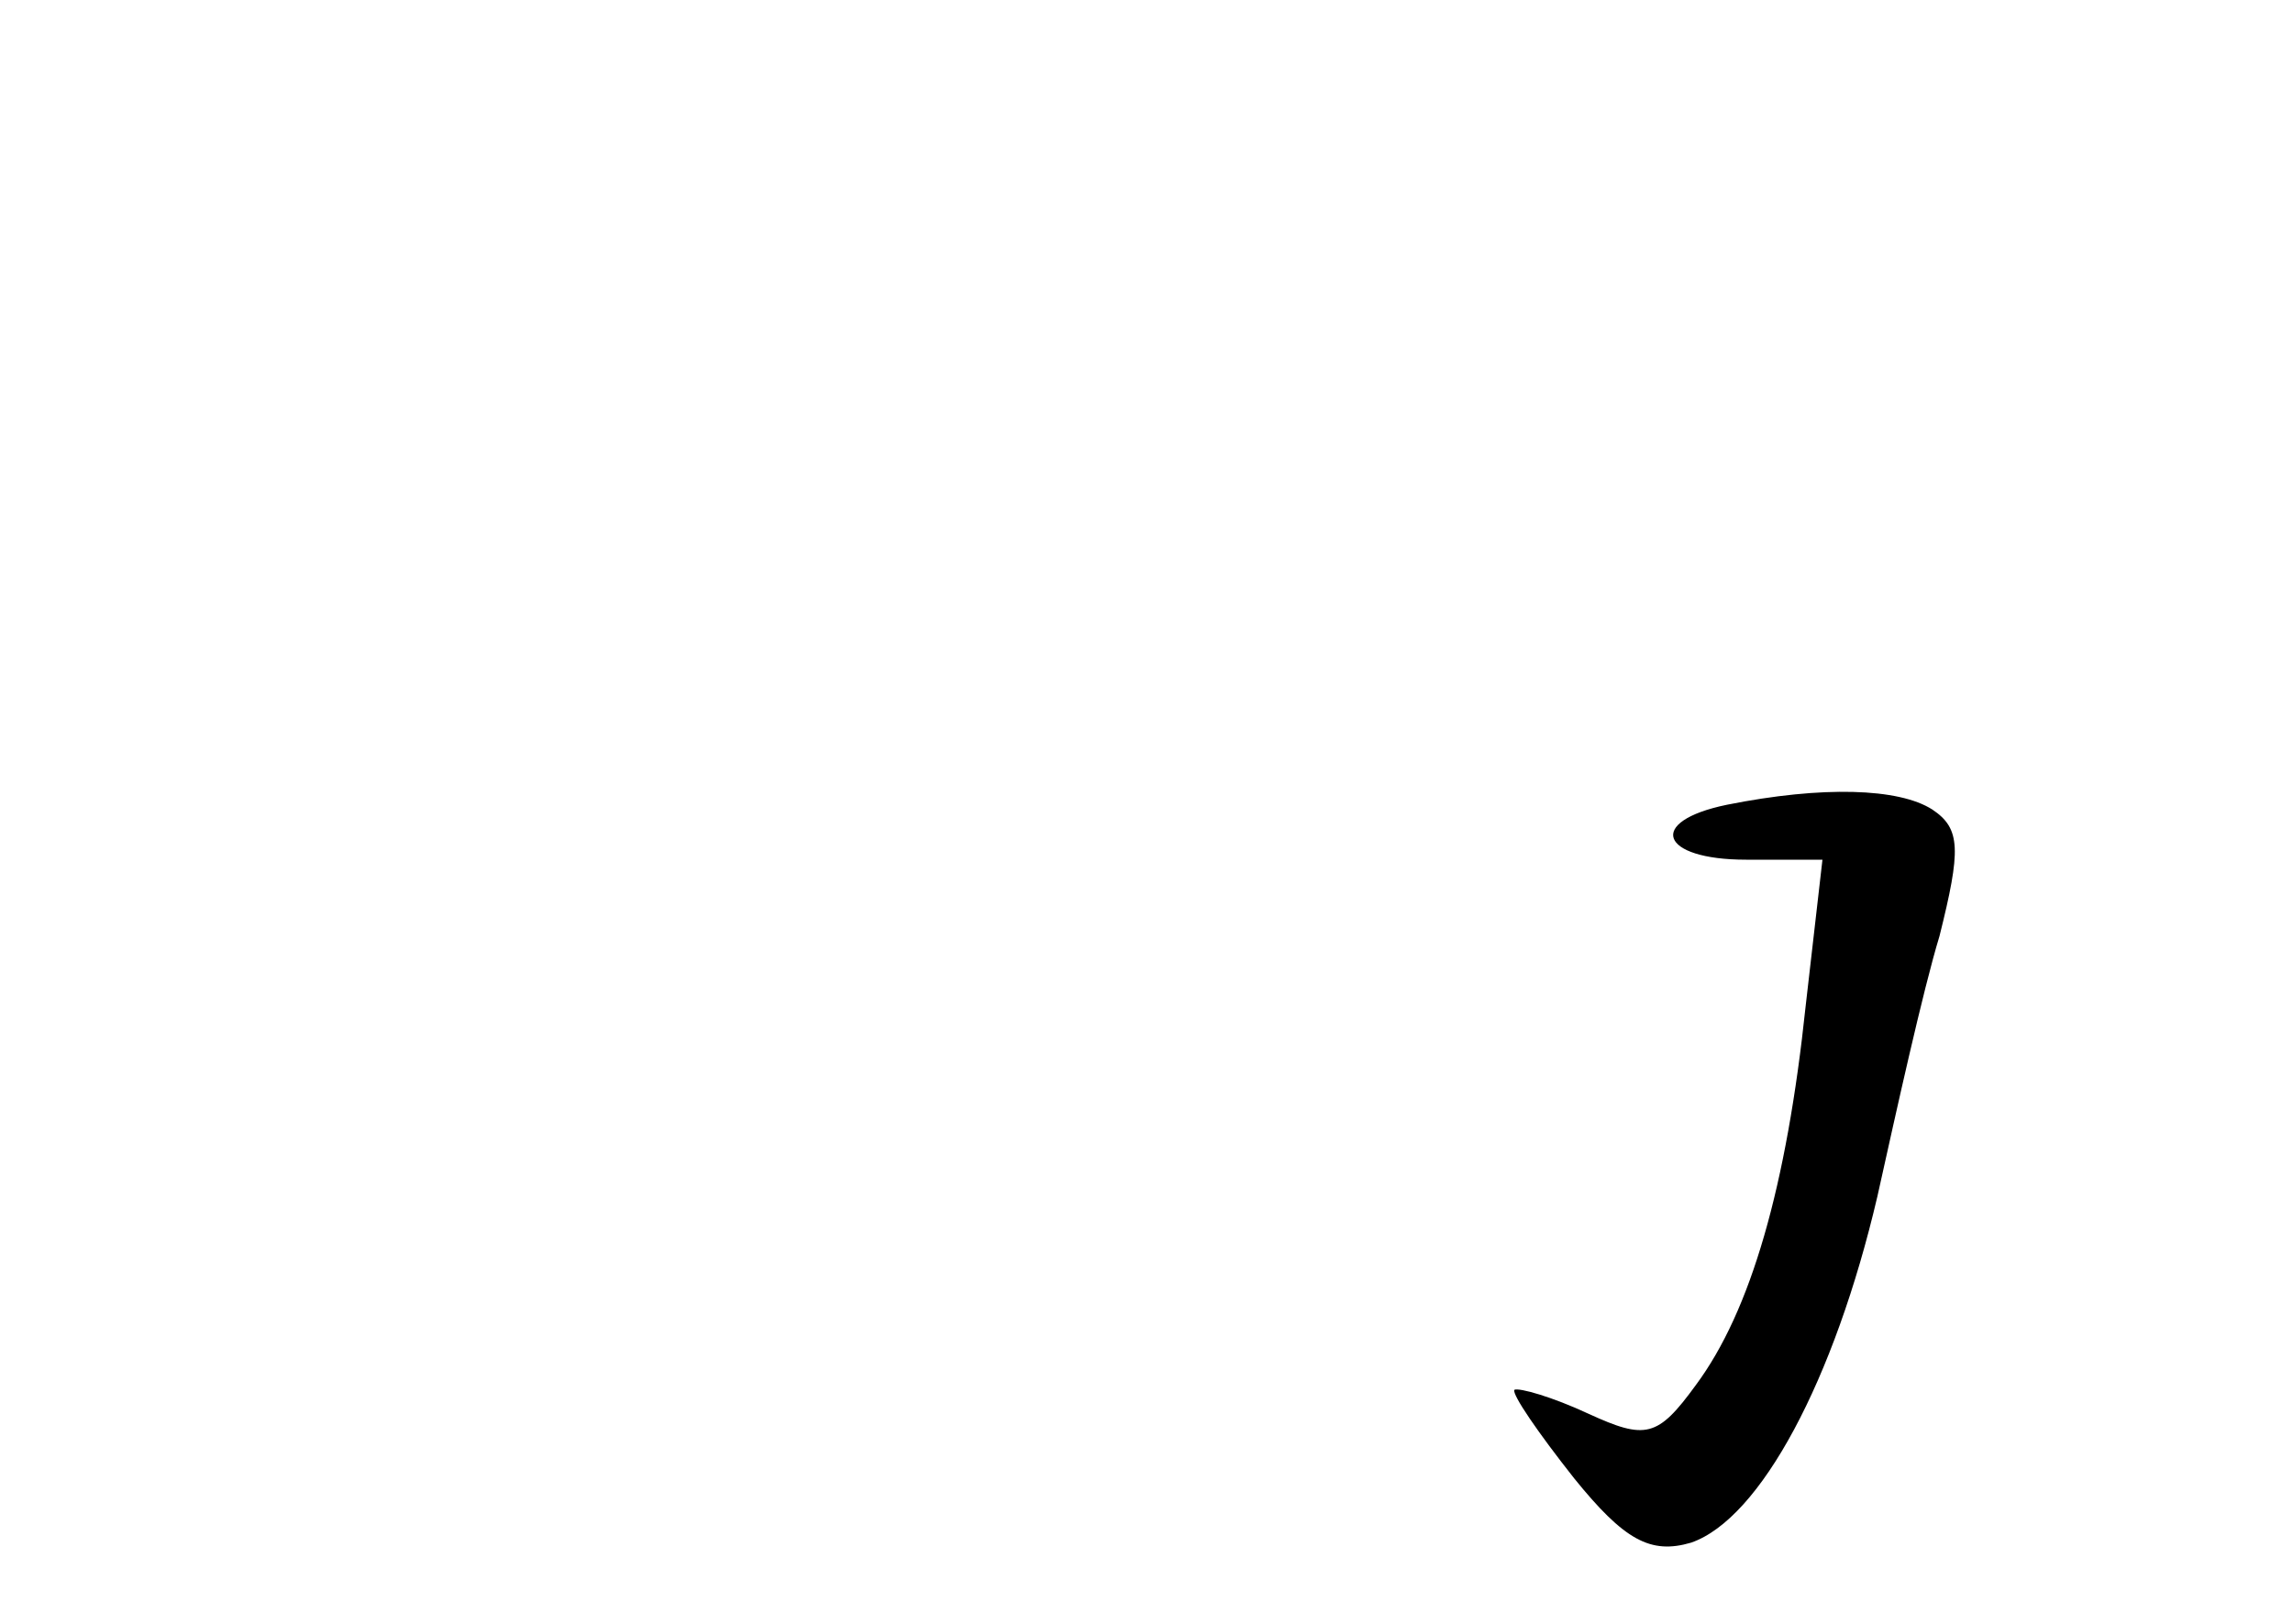 <?xml version="1.0" standalone="no"?>
<!DOCTYPE svg PUBLIC "-//W3C//DTD SVG 20010904//EN"
 "http://www.w3.org/TR/2001/REC-SVG-20010904/DTD/svg10.dtd">
<svg version="1.0" xmlns="http://www.w3.org/2000/svg"
 width="96pt" height="68pt" viewBox="0 0 96 68"
 preserveAspectRatio="xMidYMid meet">
<g transform="translate(0,68) scale(0.1,-0.1)"
fill="#000000" stroke="none">
<path d="M723 343 c-34 -7 -28 -23 8 -23 l32 0 -7 -61 c-8 -76 -23 -128 -46
-159 -16 -22 -21 -23 -45 -12 -15 7 -29 11 -31 10 -1 -2 10 -18 25 -37 21 -26
32 -32 49 -27 29 10 60 68 78 145 8 36 19 86 26 109 9 36 9 45 -3 53 -14 9
-46 10 -86 2z"/>
</g>
</svg>

